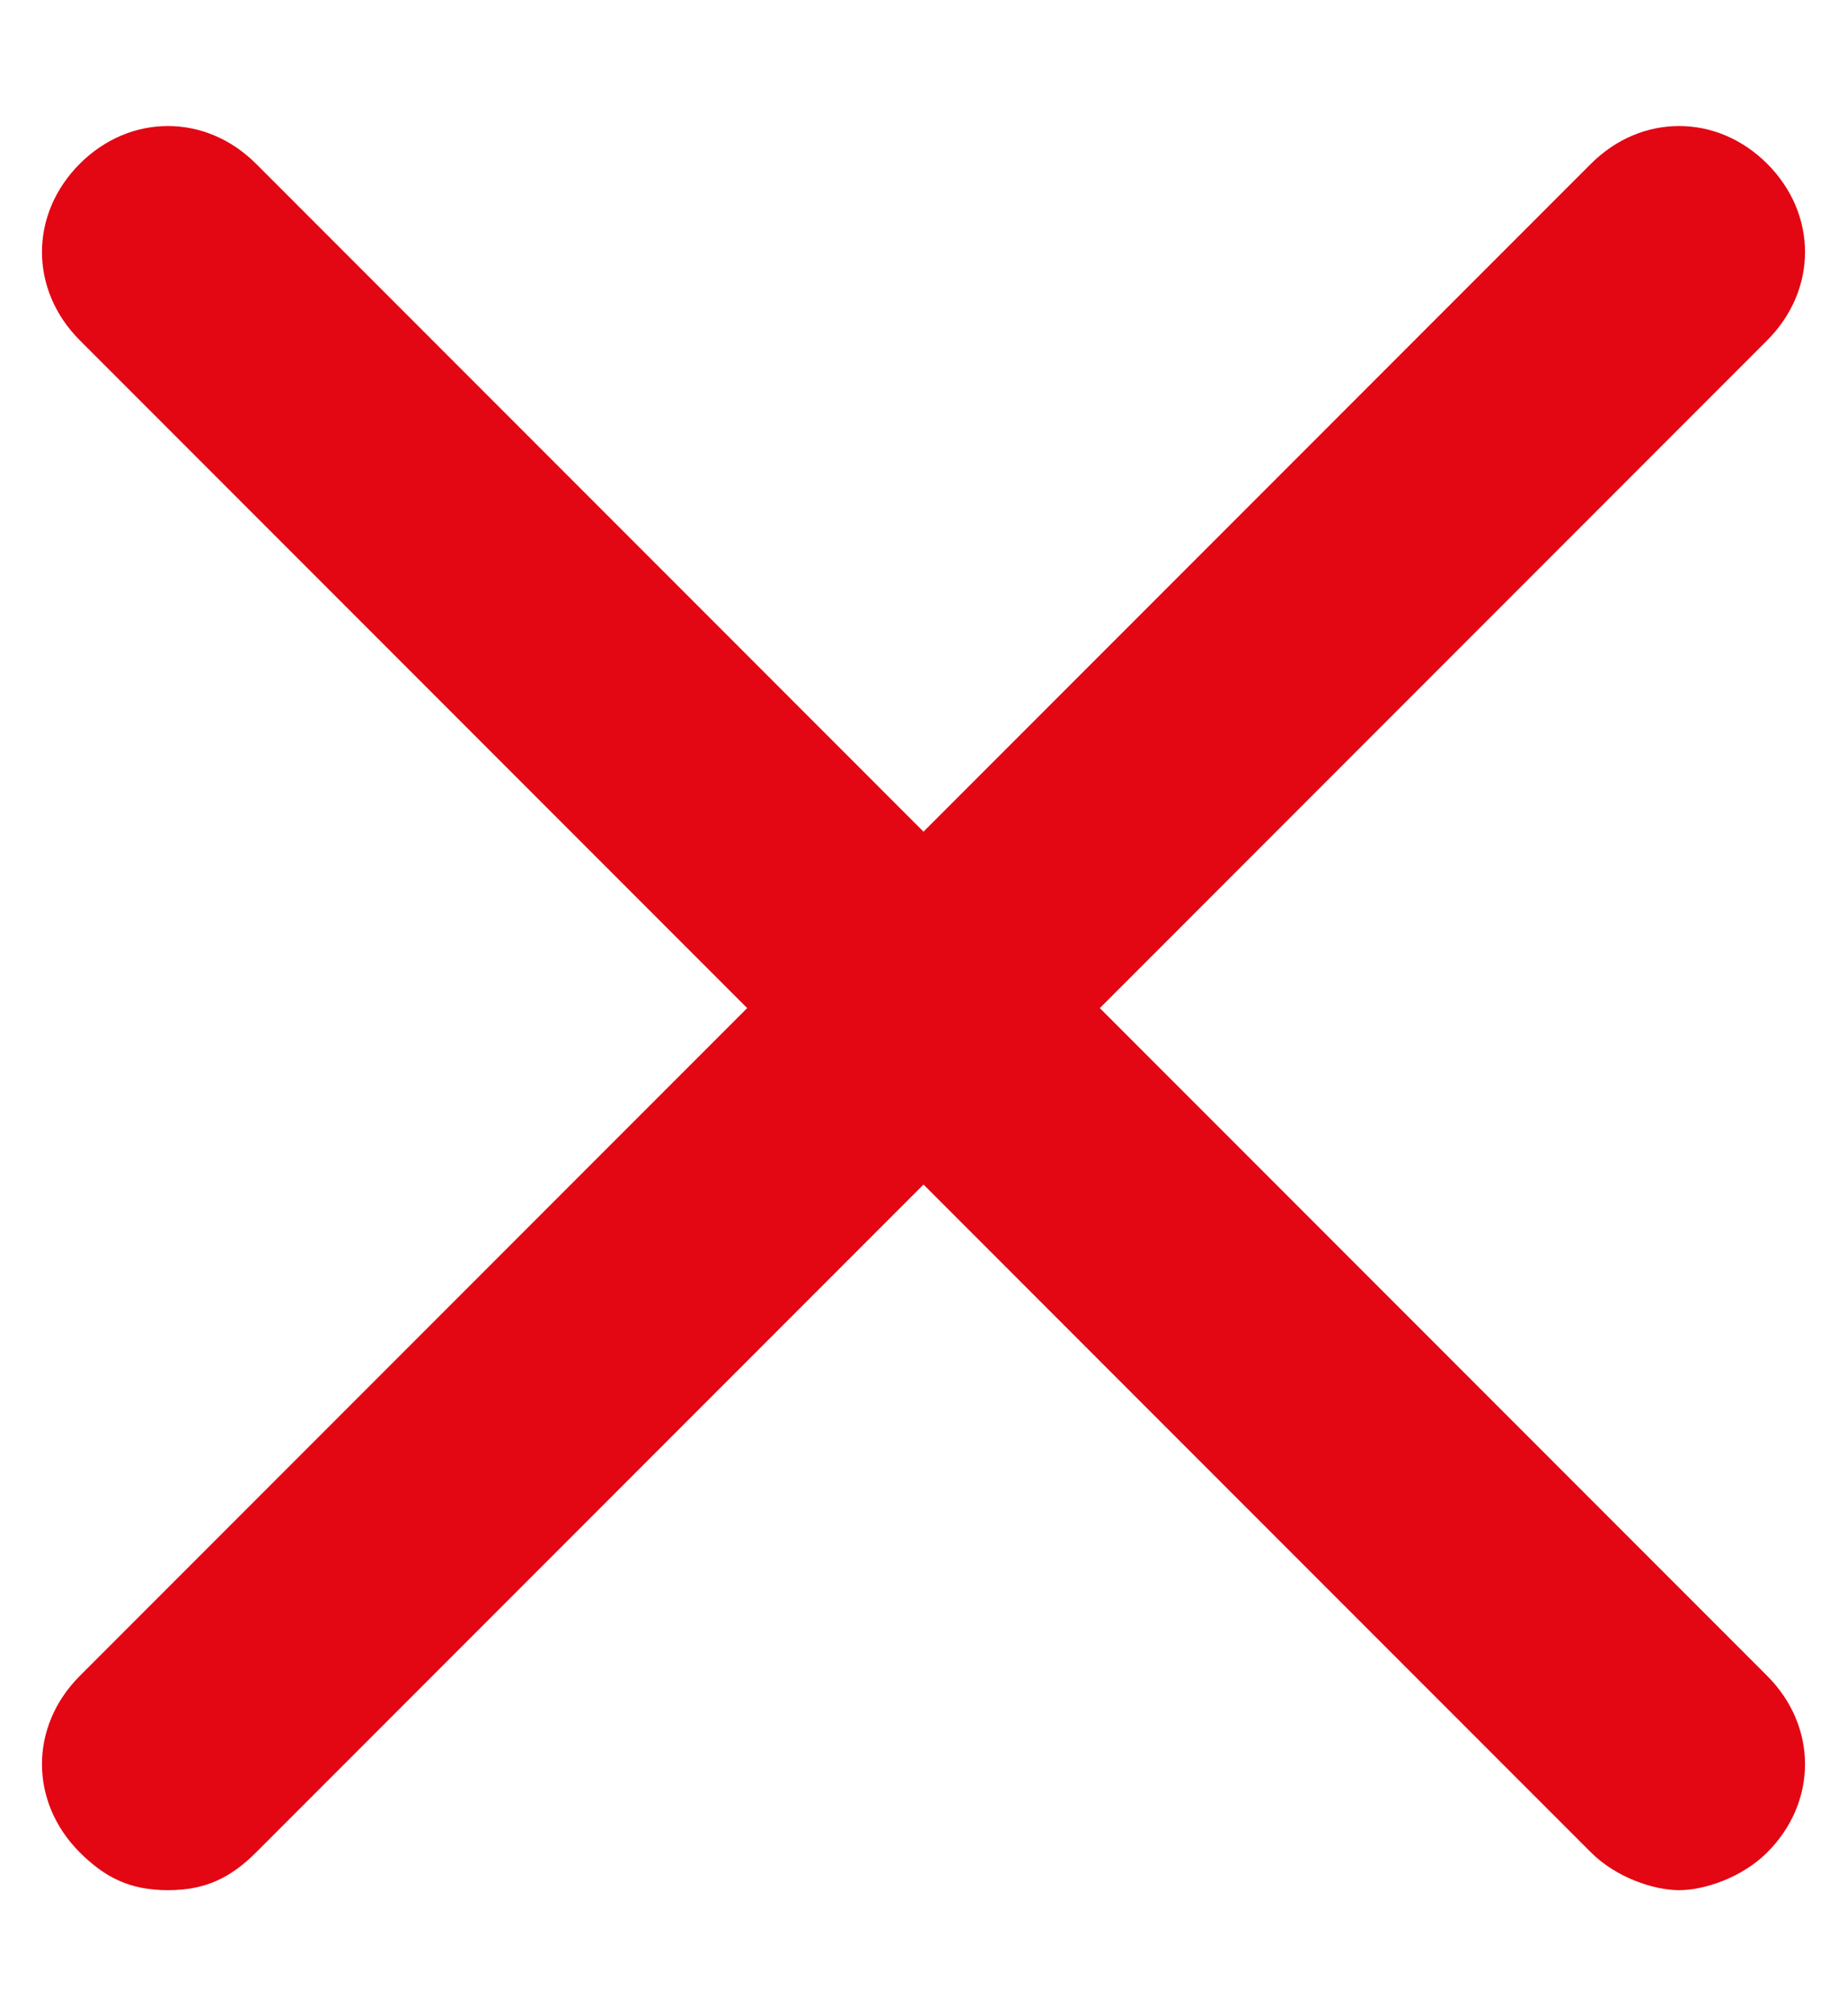 <svg width="11" height="12" viewBox="0 0 11 12" fill="none" xmlns="http://www.w3.org/2000/svg">
<path d="M10.525 0.975C10.225 0.675 9.775 0.675 9.475 0.975L5.5 4.95L1.525 0.975C1.225 0.675 0.775 0.675 0.475 0.975C0.175 1.275 0.175 1.725 0.475 2.025L4.45 6L0.475 9.975C0.175 10.275 0.175 10.725 0.475 11.025C0.625 11.175 0.775 11.25 1 11.25C1.225 11.25 1.375 11.175 1.525 11.025L5.5 7.05L9.475 11.025C9.625 11.175 9.85 11.25 10 11.25C10.15 11.25 10.375 11.175 10.525 11.025C10.825 10.725 10.825 10.275 10.525 9.975L6.55 6L10.525 2.025C10.825 1.725 10.825 1.275 10.525 0.975Z" fill="#E30613"/>
</svg>
